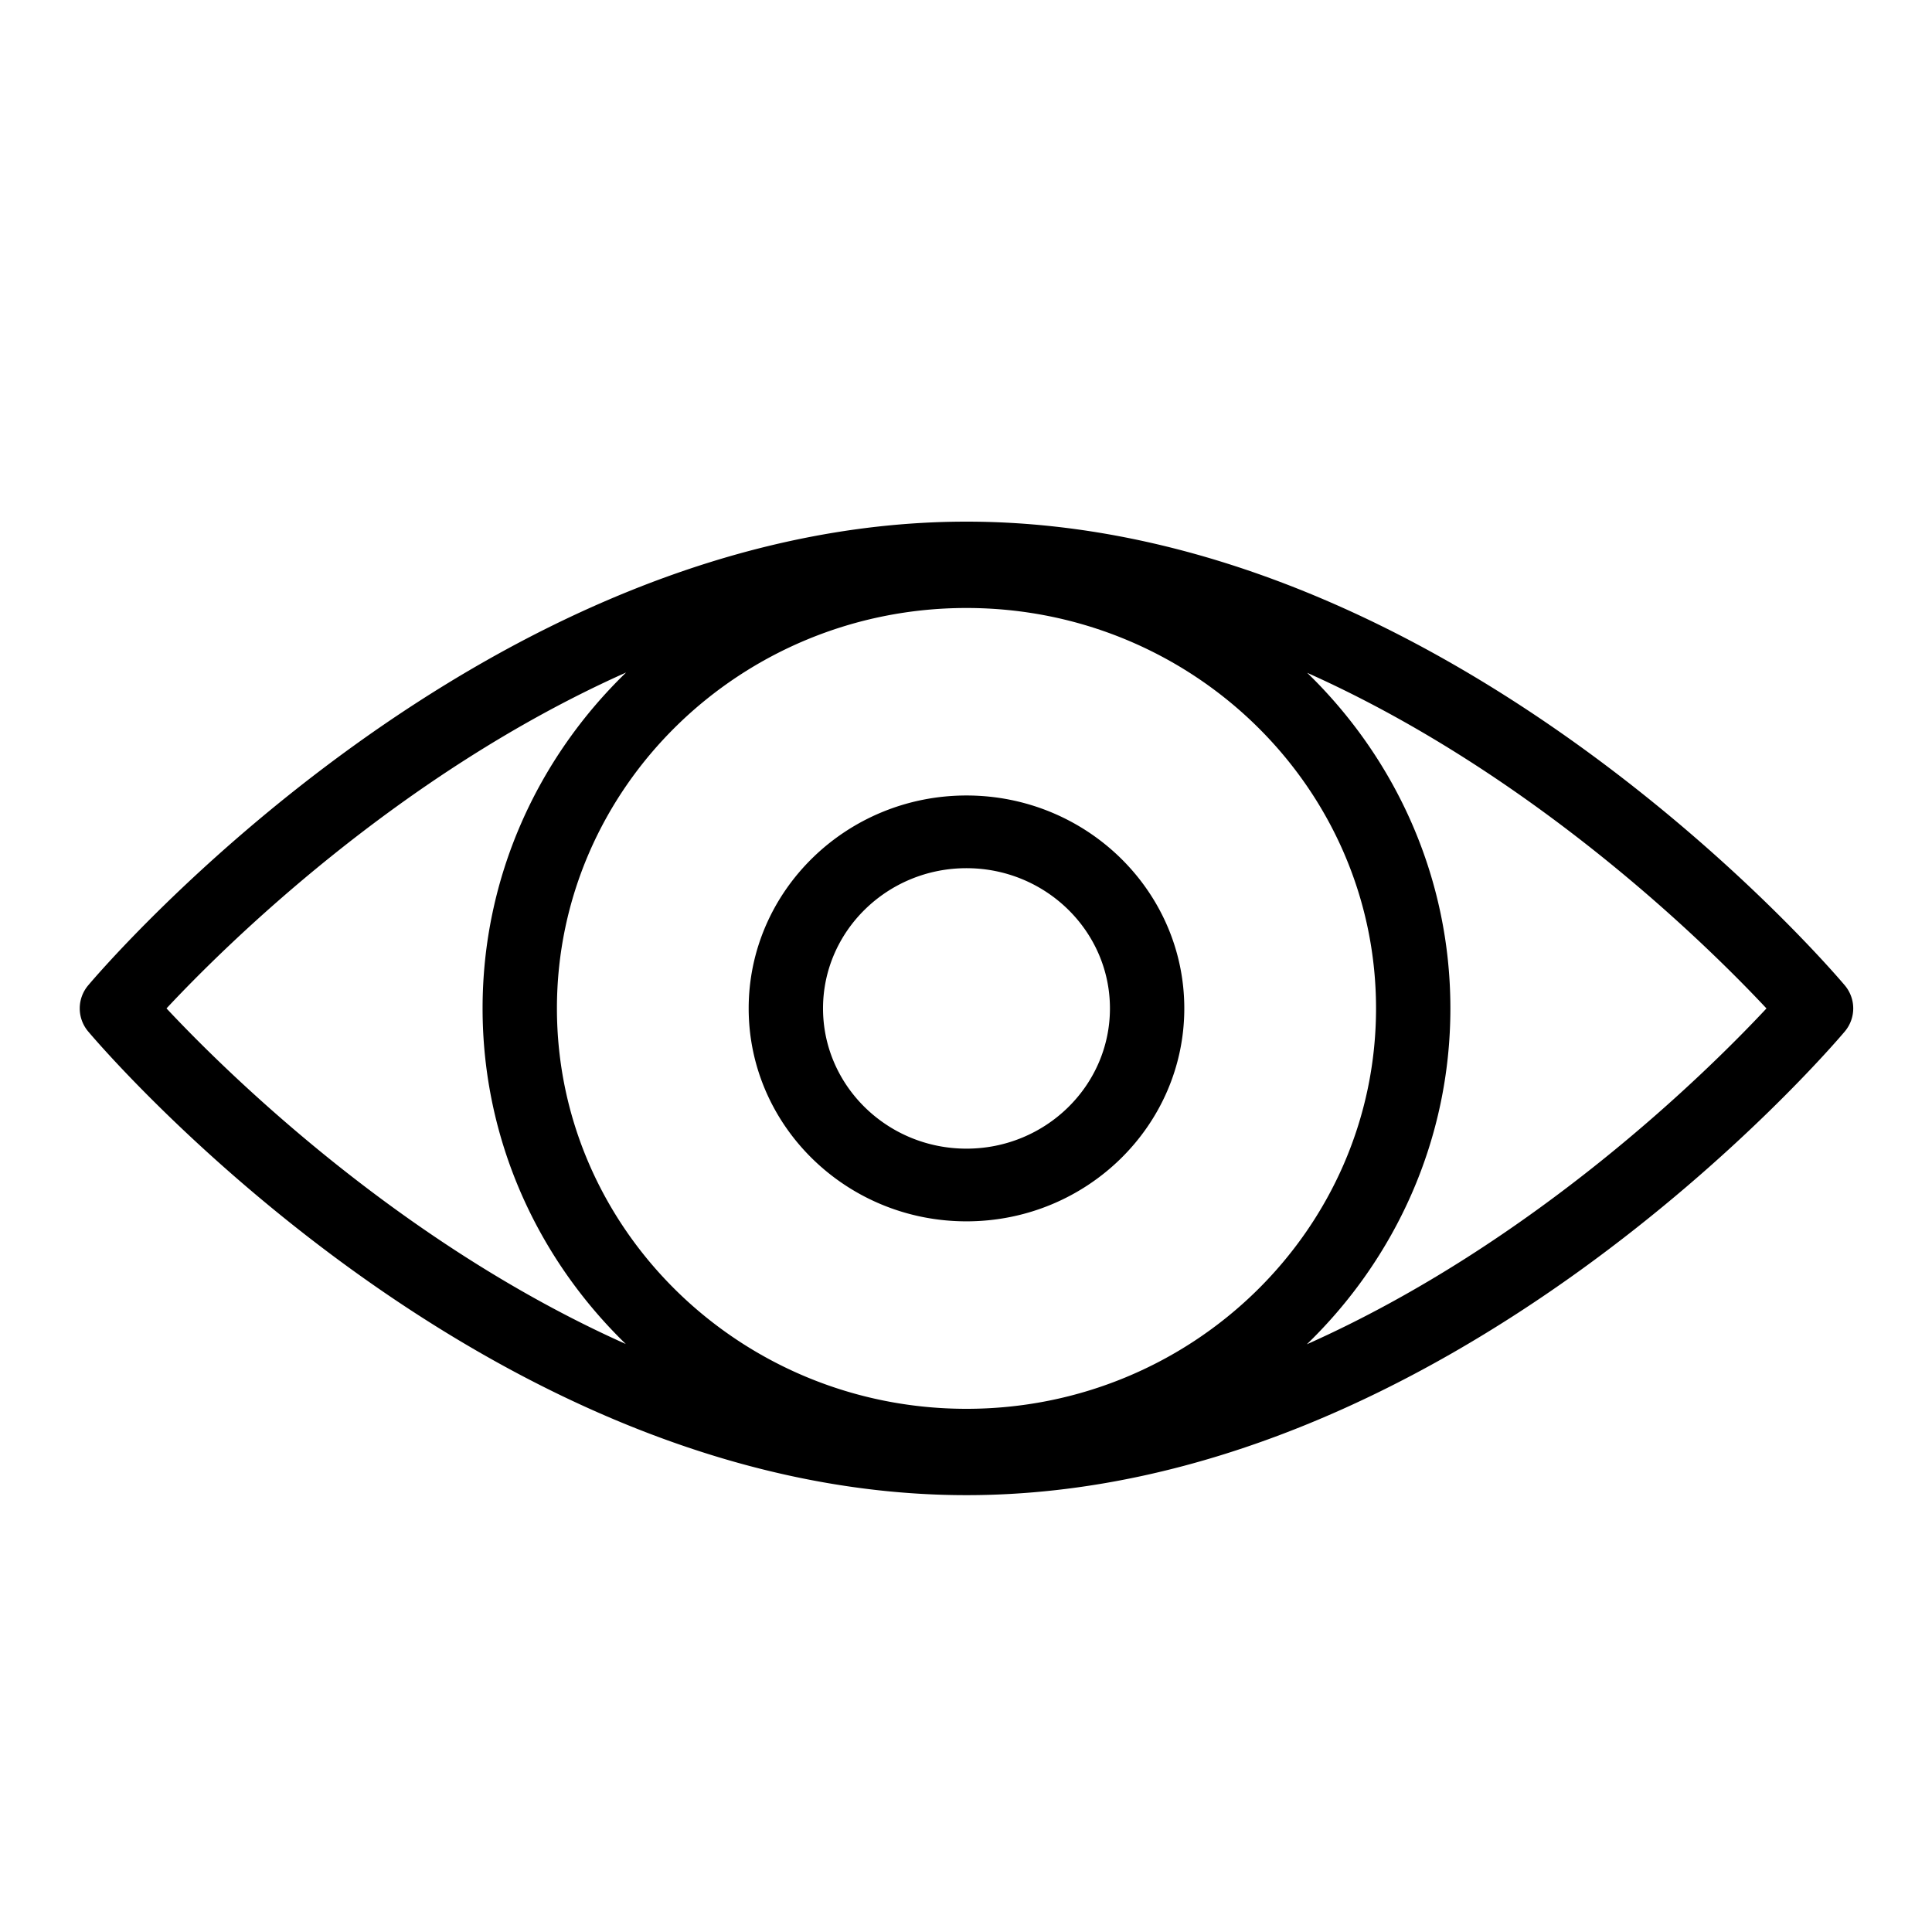 <?xml version="1.0" standalone="no"?><!DOCTYPE svg PUBLIC "-//W3C//DTD SVG 1.1//EN" "http://www.w3.org/Graphics/SVG/1.1/DTD/svg11.dtd"><svg t="1503763086012" class="icon" style="" viewBox="0 0 1024 1024" version="1.1" xmlns="http://www.w3.org/2000/svg" p-id="3343" xmlns:xlink="http://www.w3.org/1999/xlink" width="200" height="200"><defs><style type="text/css"></style></defs><path d="M512.25 608.81c-41.925 0-76.028-33.34-76.028-74.327 0-40.987 34.105-74.327 76.028-74.327 41.931 0 76.043 33.341 76.043 74.327 0 40.989-34.111 74.327-76.043 74.327z m0-187.186c-63.652 0-115.433 50.628-115.433 112.858s51.781 112.855 115.433 112.855c63.658 0 115.451-50.624 115.451-112.855S575.908 421.624 512.25 421.624z m180.409 290.877c46.944-45.472 76.075-108.484 76.075-178.034 0-69.466-29.063-132.411-75.897-177.862 120.707 53.946 212.681 145.033 243.43 177.883-30.734 32.899-122.71 124.1-243.608 178.012zM88.248 534.474c30.734-32.898 122.709-124.112 243.597-178.032-46.936 45.472-76.067 108.475-76.067 178.024 0 69.477 29.063 132.426 75.909 177.884-120.716-53.936-212.689-145.018-243.438-177.877zM512.25 746.703c-119.693 0-217.066-95.21-217.066-212.237 0-117.016 97.374-212.219 217.066-212.219 119.698 0 217.077 95.203 217.077 212.219 0.001 117.026-97.378 212.237-217.077 212.237z m465.493-224.488c-8.472-10.028-210.45-245.734-465.493-245.734-255.041 0-457.005 235.706-465.474 245.733a18.93 18.93 0 0 0 0 24.531C55.245 556.776 257.21 792.46 512.25 792.46c255.043 0 457.02-235.683 465.493-245.715 6.012-7.114 6.012-17.409 0-24.53z" p-id="3344"></path></svg>